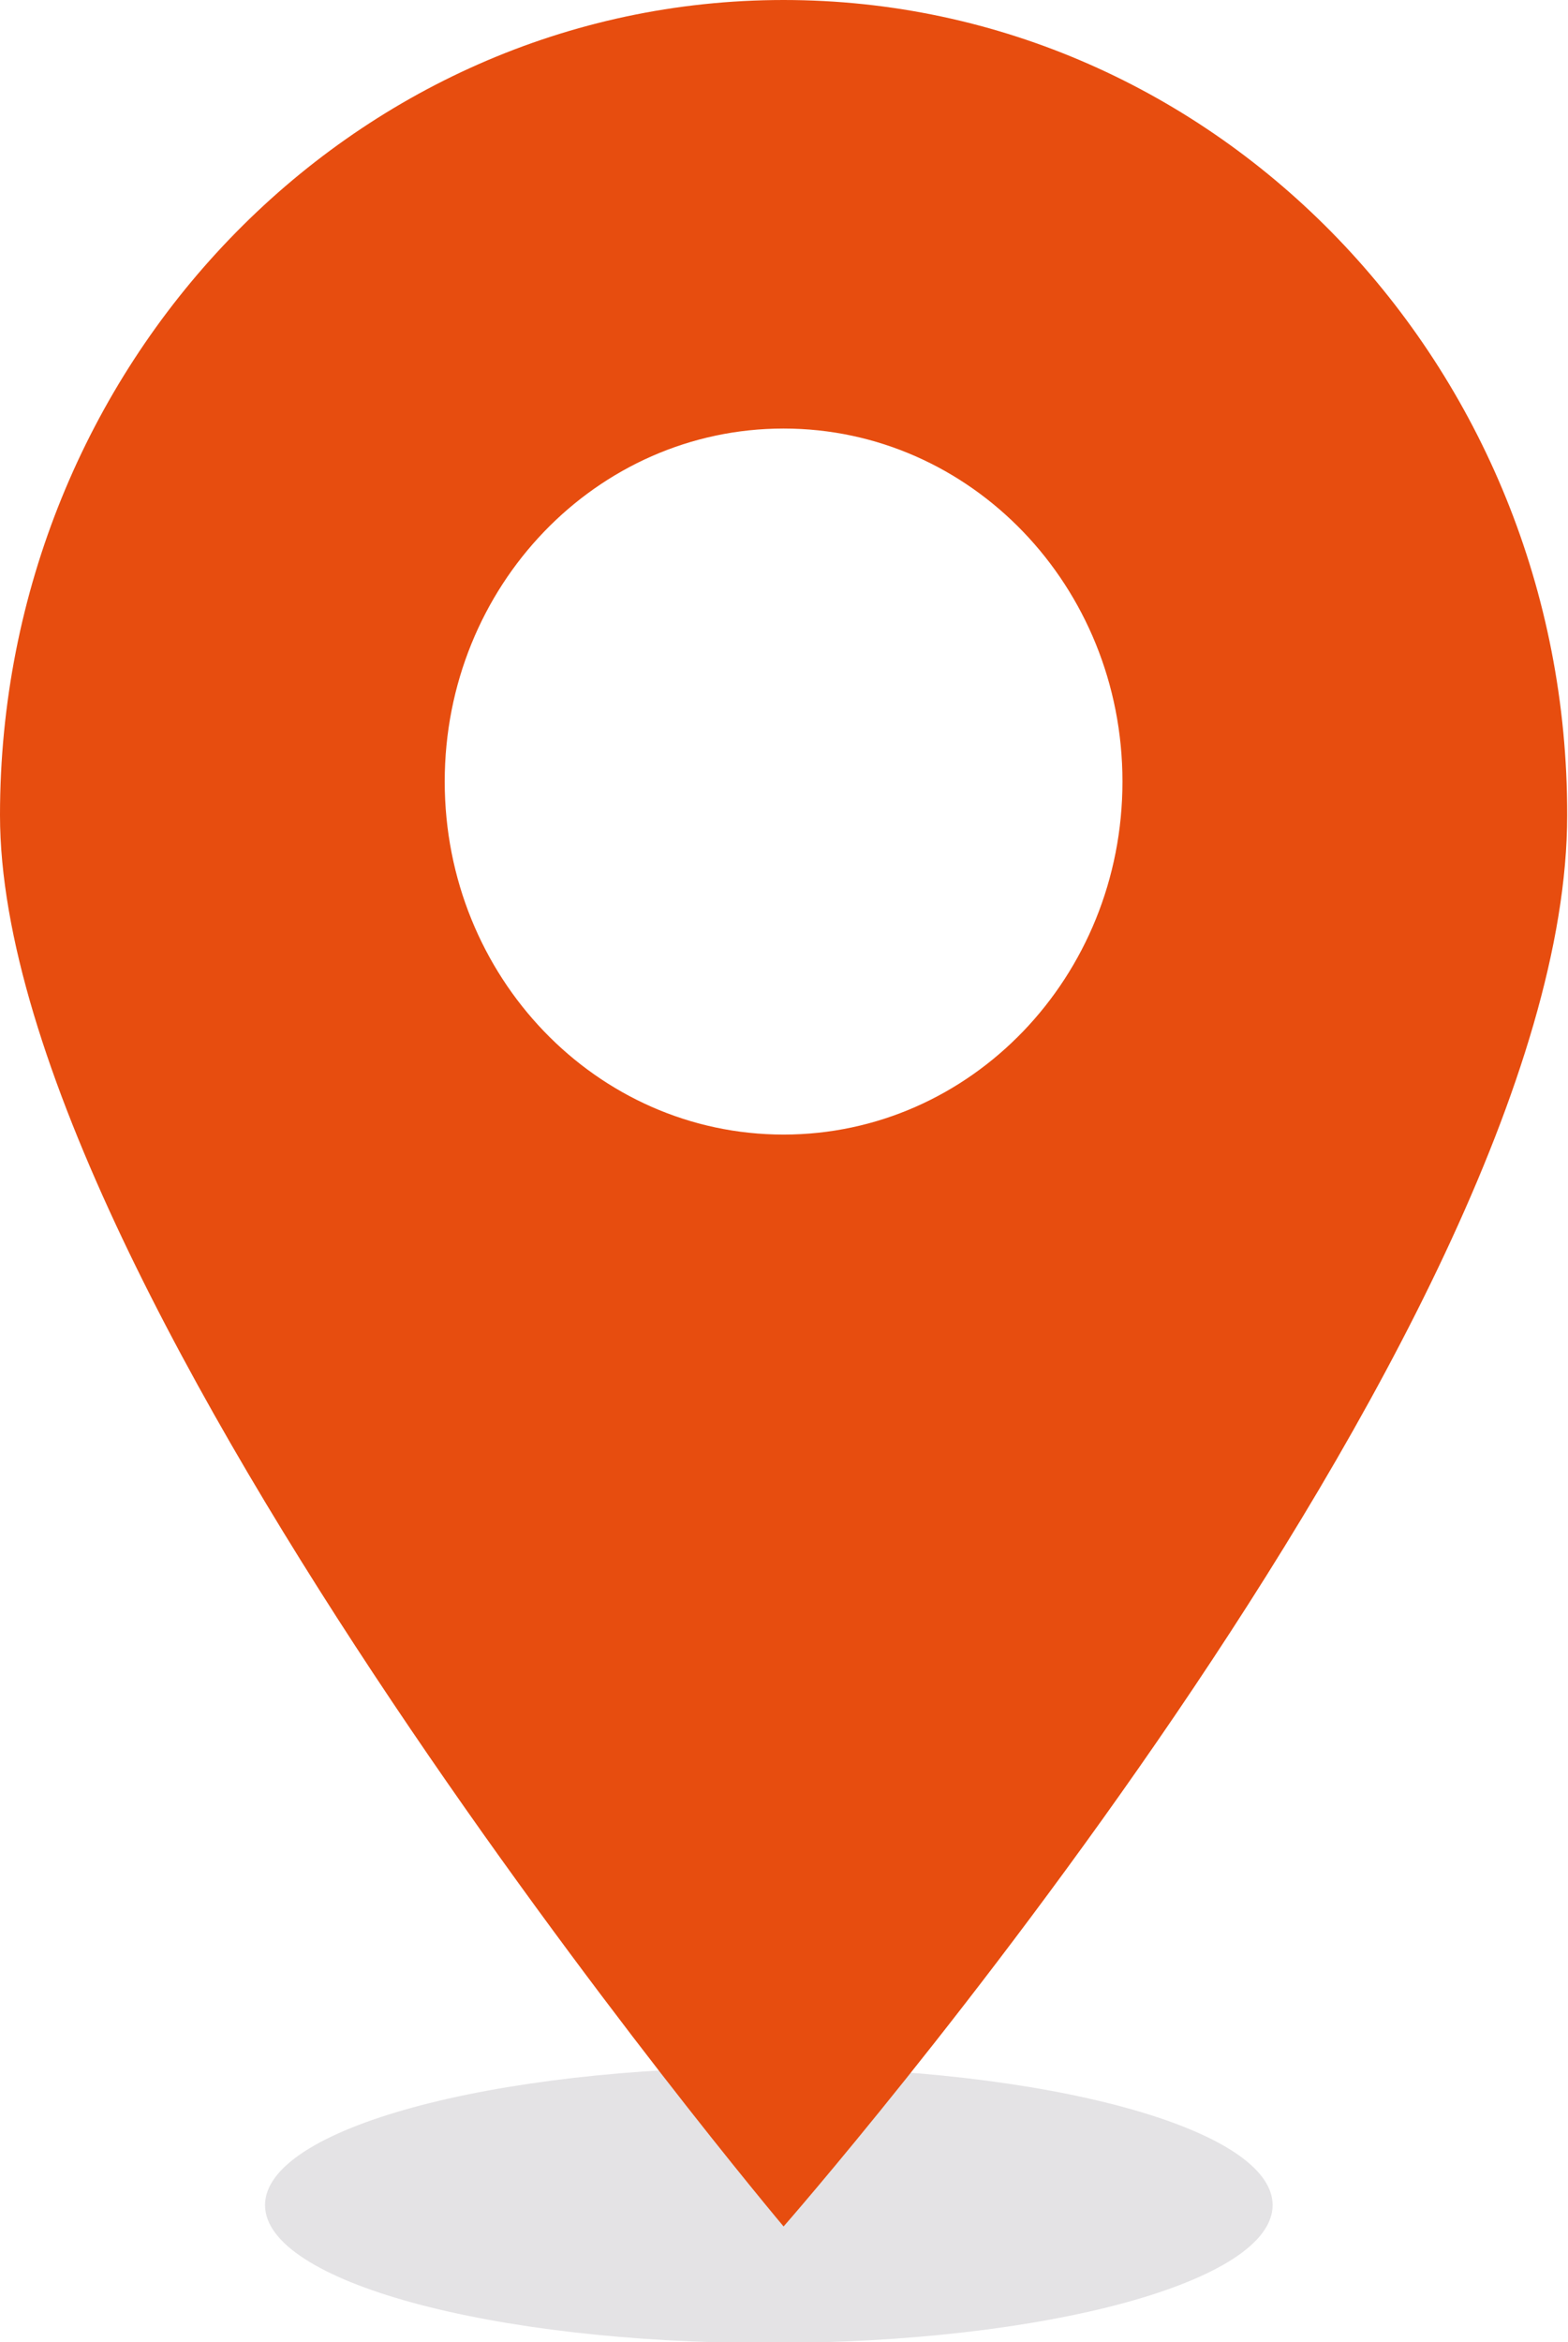 <?xml version="1.0" encoding="UTF-8"?>
<svg xmlns="http://www.w3.org/2000/svg" viewBox="0 0 19.11 28.53">
  <defs>
    <style>
      .cls-1 {
        fill: #e4e3e5;
        mix-blend-mode: multiply;
      }

      .cls-1, .cls-2 {
        stroke-width: 0px;
      }

      .cls-3 {
        isolation: isolate;
      }

      .cls-2 {
        fill: #e74d0f;
      }
    </style>
  </defs>
  <g class="cls-3">
    <g id="Layer_2" data-name="Layer 2">
      <g id="Layer_1-2" data-name="Layer 1">
        <g>
          <path class="cls-1" d="M15.51,26.86c0,.93-2.75,1.68-6.14,1.68s-6.14-.75-6.14-1.68,2.75-1.68,6.14-1.68,6.14.75,6.14,1.68Z"/>
          <path class="cls-2" d="M9.55,0C4.28,0,0,4.45,0,9.93c0,5.86,9.55,17.19,9.55,17.19,0,0,9.55-10.89,9.55-17.19C19.11,4.45,14.83,0,9.55,0ZM9.55,13.82c-2.28,0-4.13-1.92-4.13-4.3s1.85-4.3,4.13-4.3,4.13,1.92,4.13,4.3-1.85,4.3-4.13,4.3Z"/>
        </g>
      </g>
    </g>
  </g>
</svg>